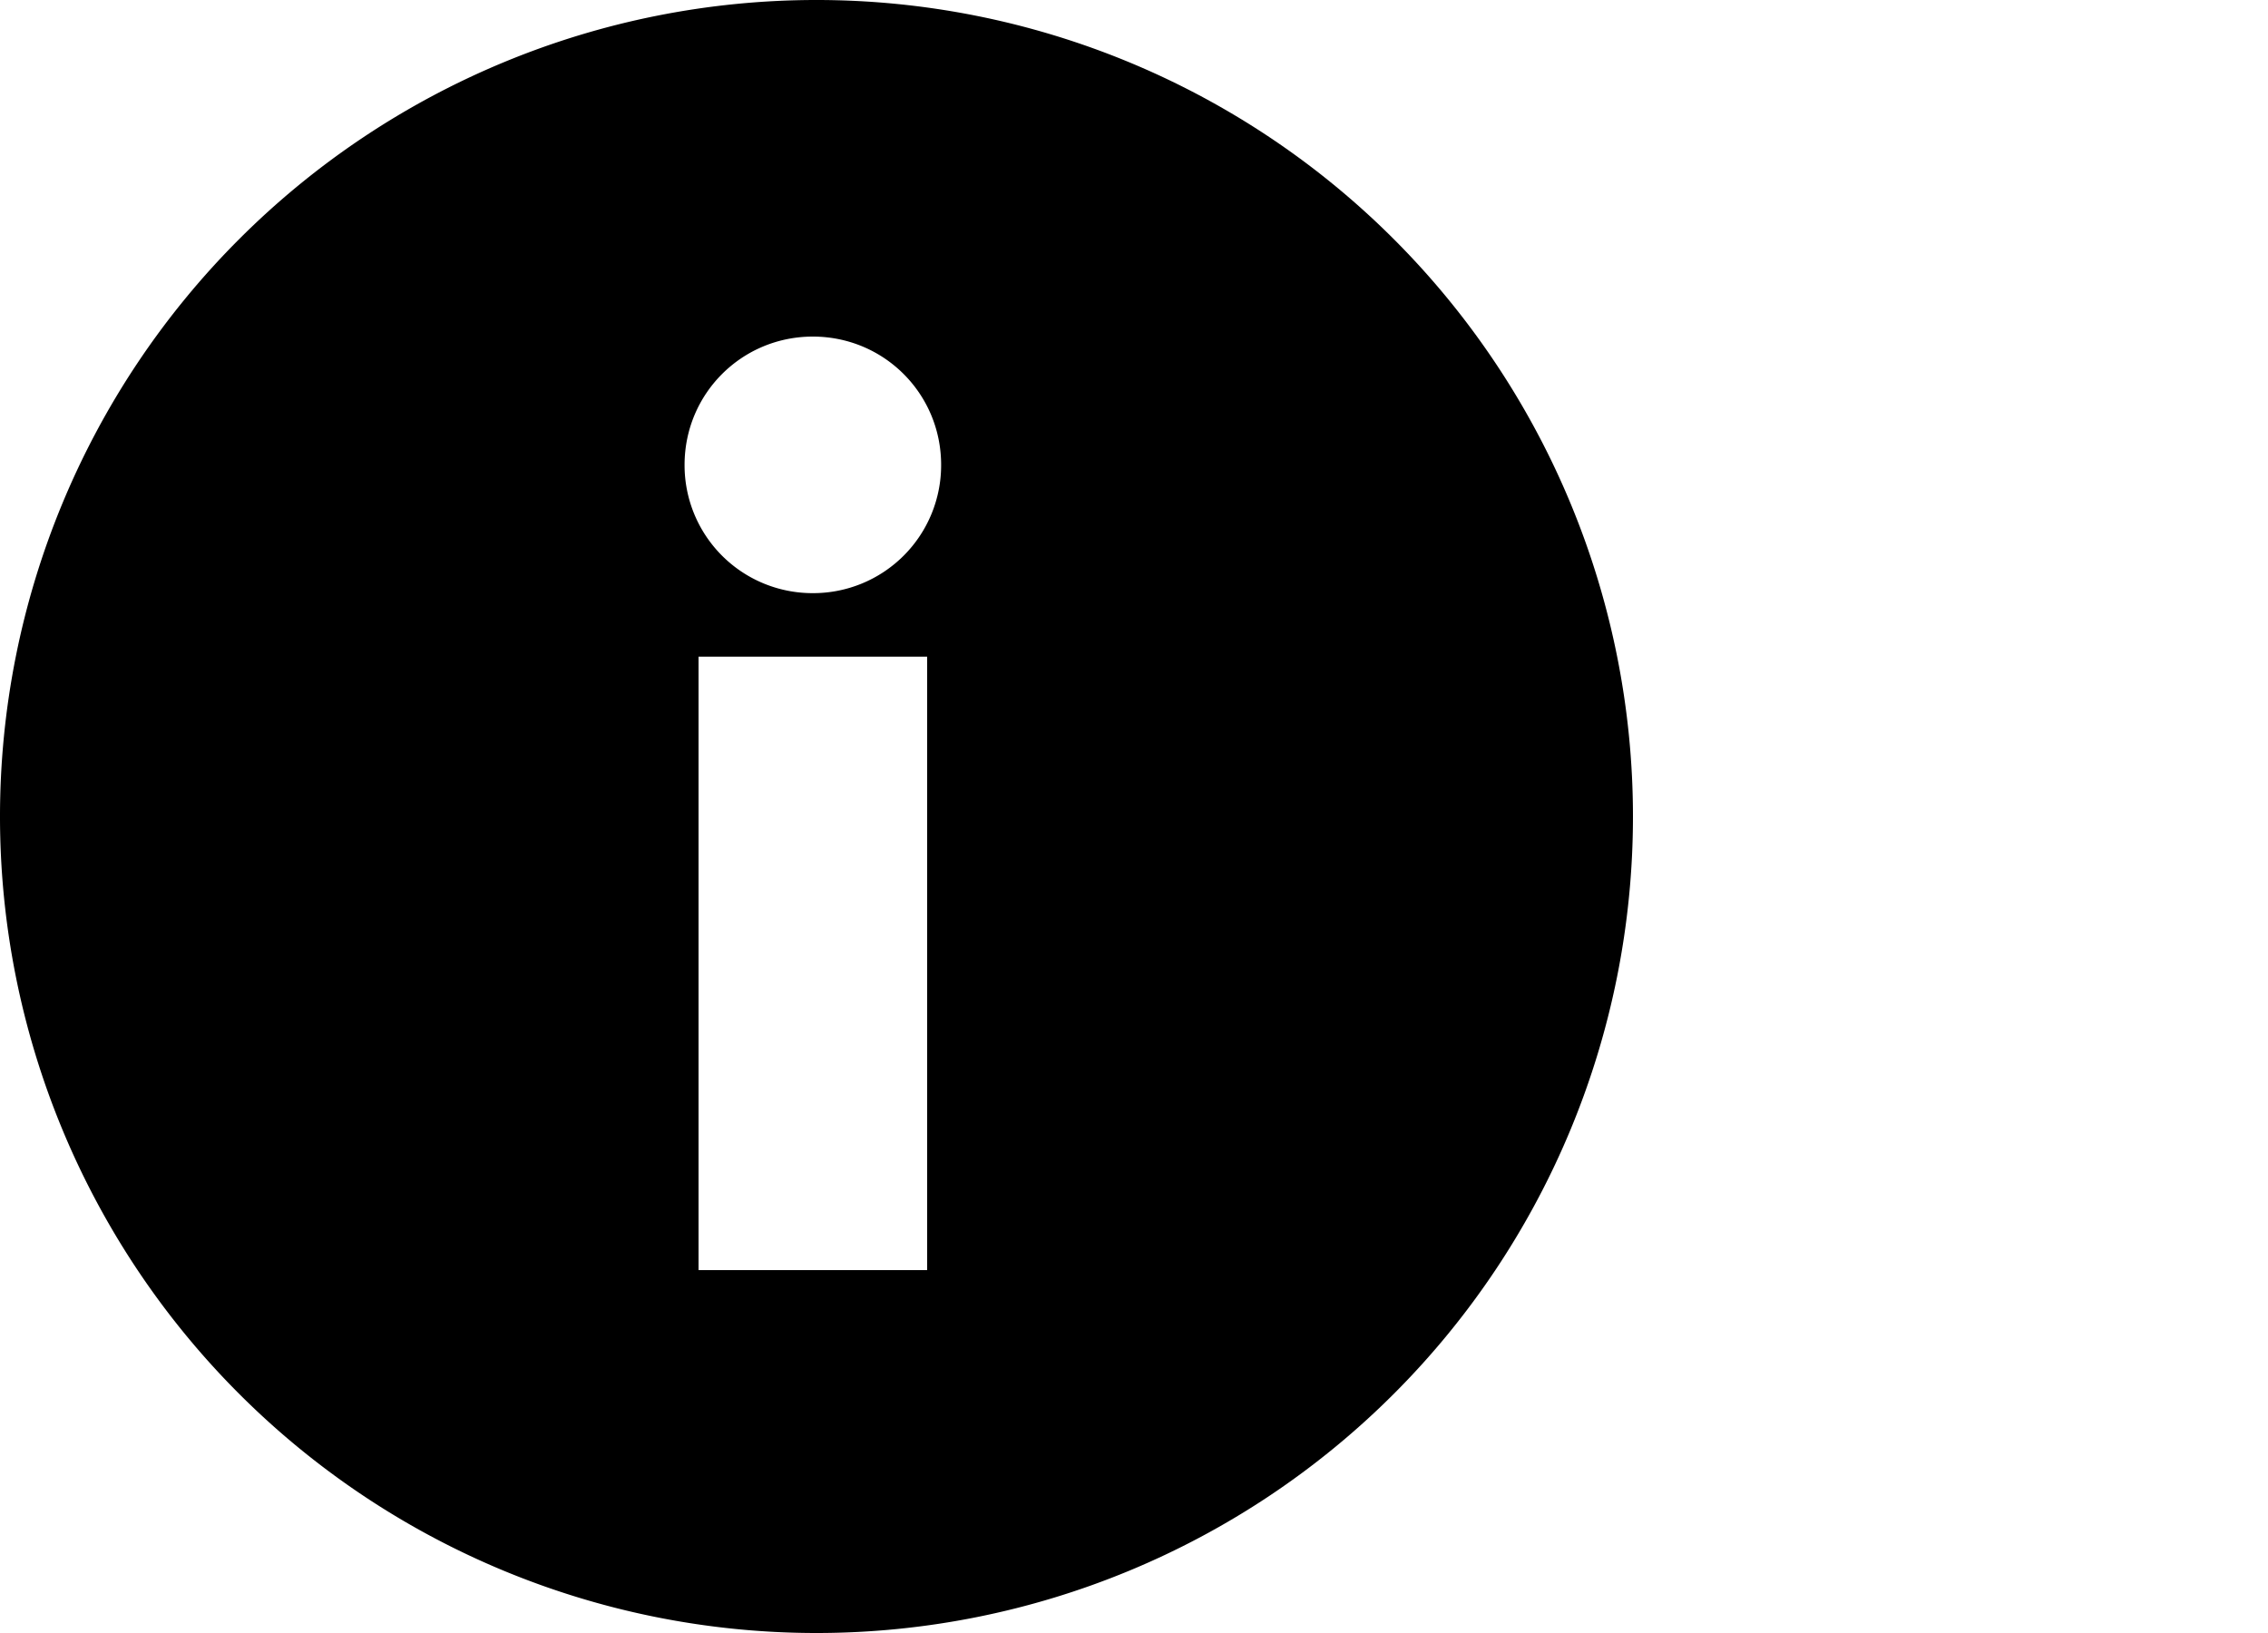 <svg width="25" height="18" fill="hsl(0, 94%, 73%)" xmlns="http://www.w3.org/2000/svg" accessibilityLabel="toastMessage-" accessibilityHint="toastMessage-" data-testid="toastMessage-" testID="toastMessage-"><path clip-rule="evenodd" d="M9 18A9 9 0 109 0a9 9 0 000 18zm1.374-12.876A1.41 1.41 0 018.96 6.538a1.41 1.41 0 01-1.414-1.414c0-.784.63-1.414 1.414-1.414.784 0 1.414.63 1.414 1.414zm-.154 2.114V14H7.7V7.238h2.52z"></path></svg>